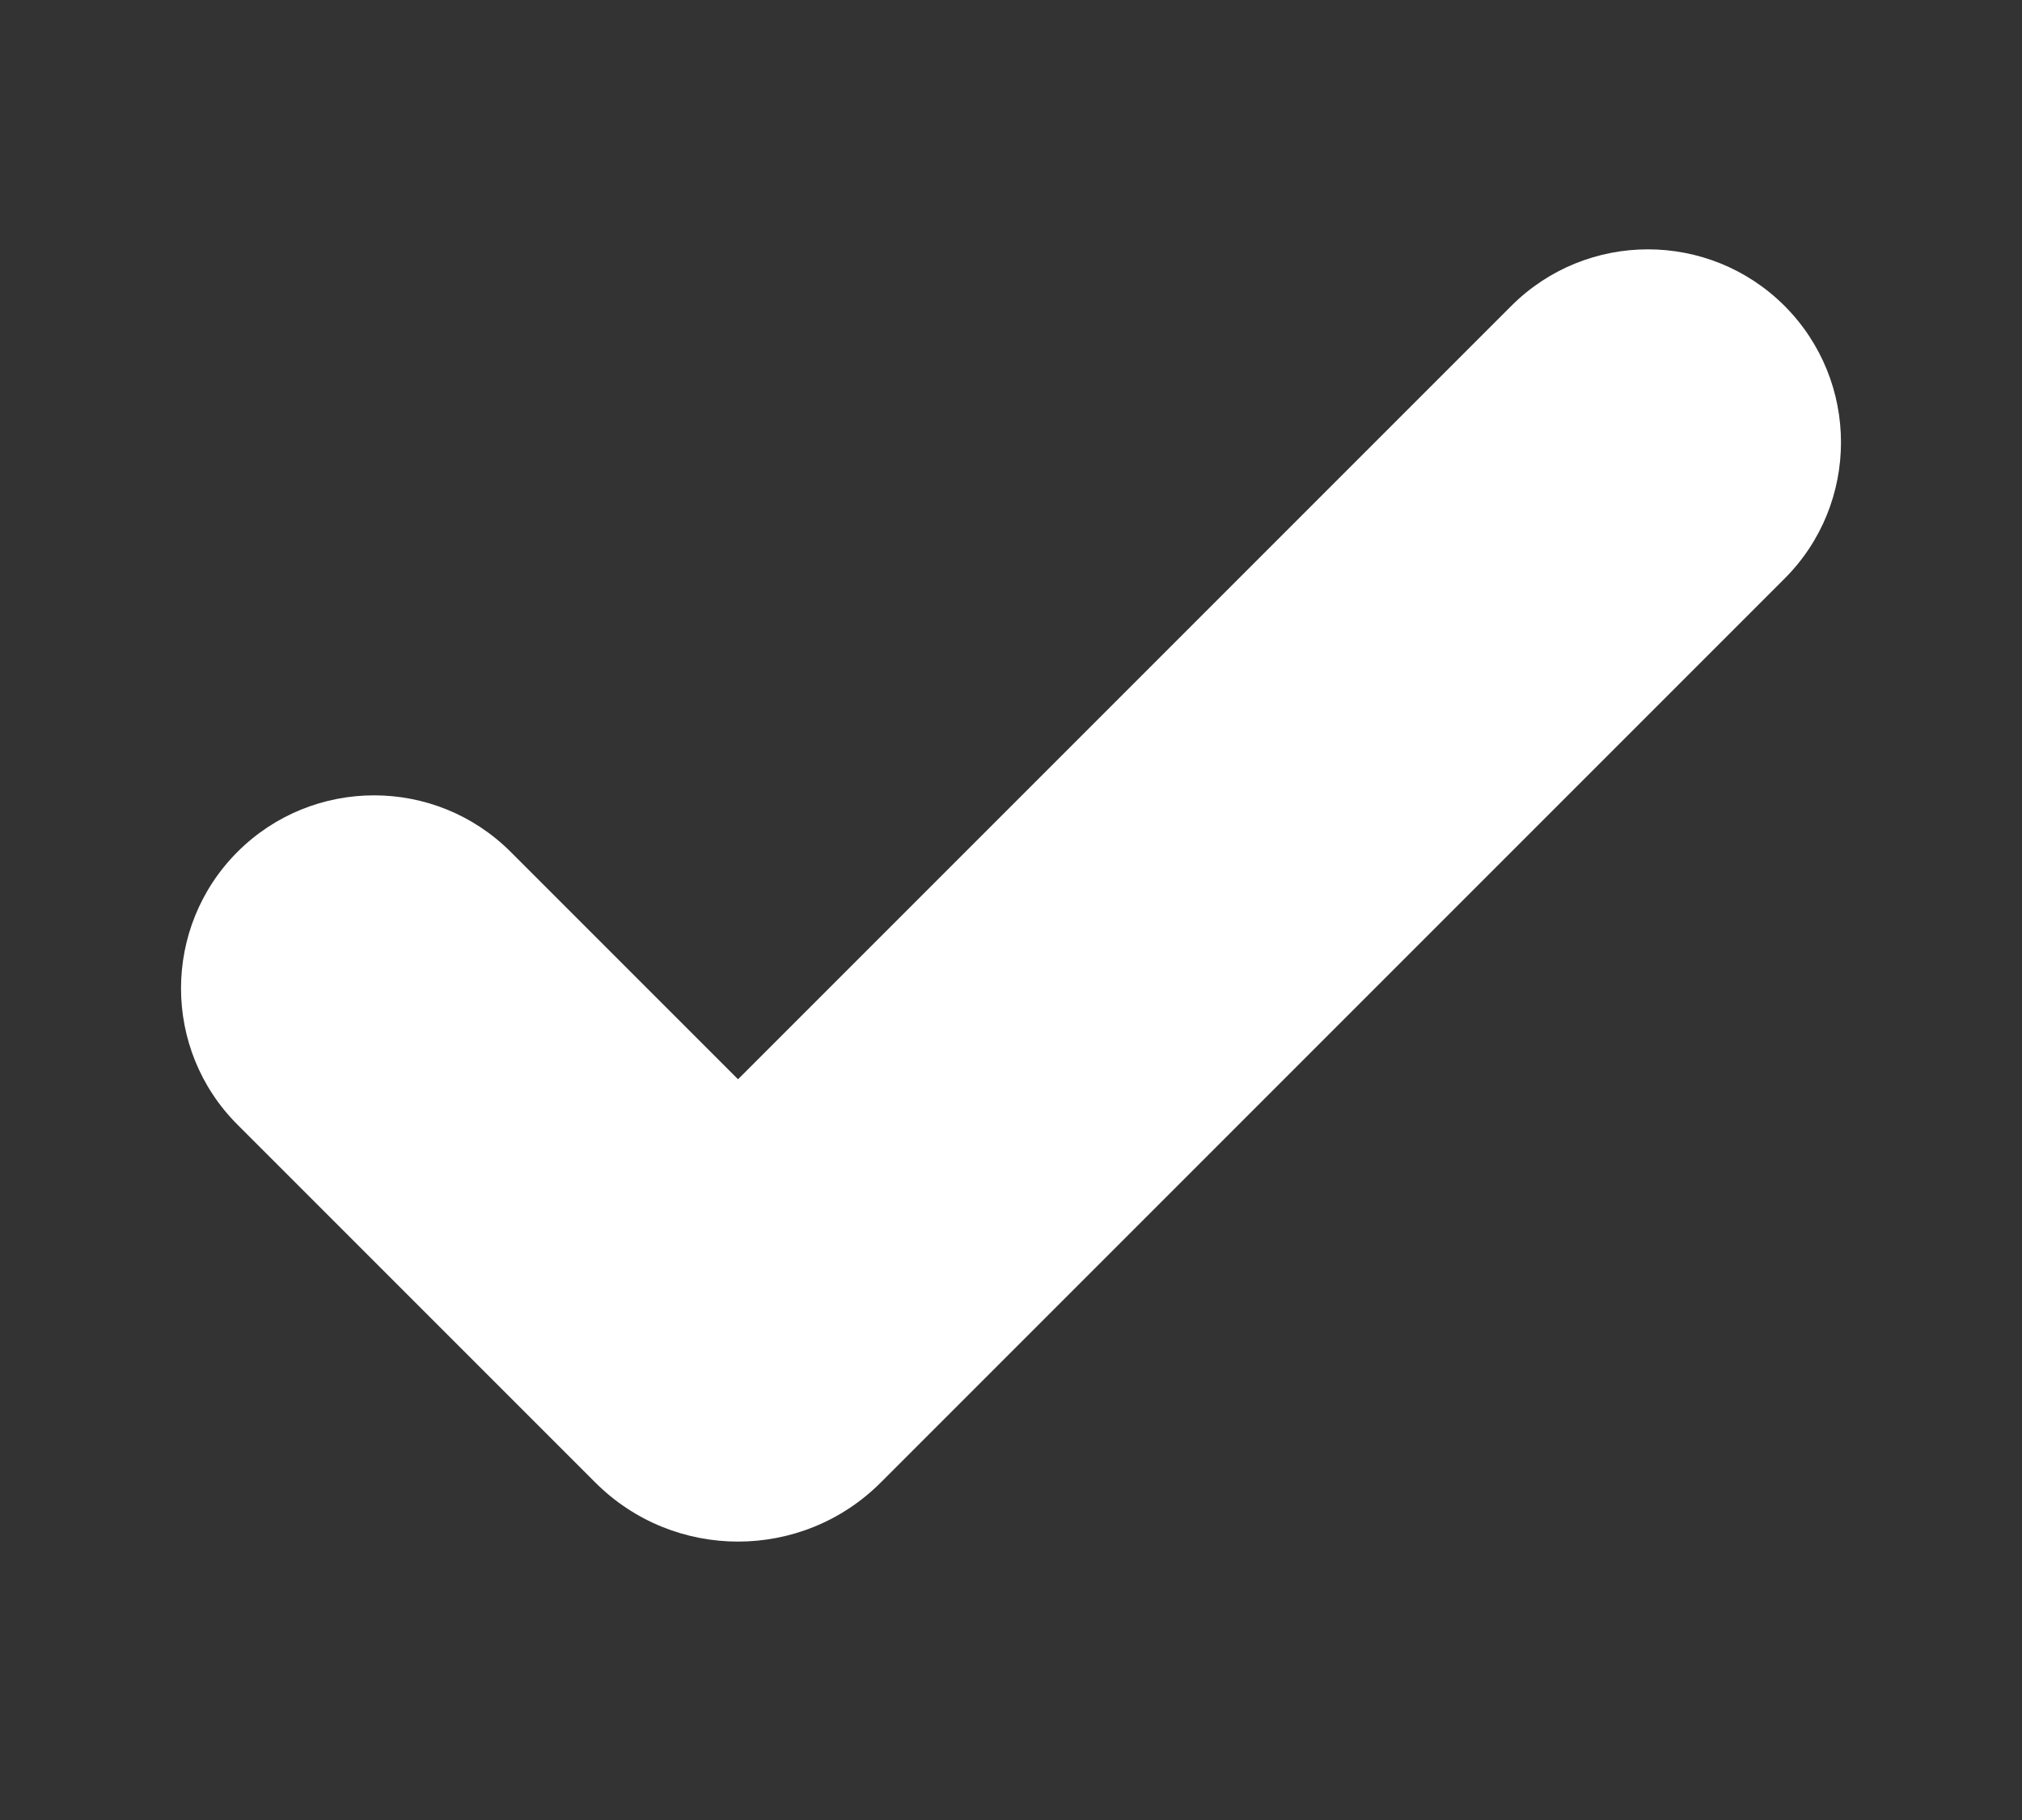 <svg width="10" height="9" viewBox="0 0 10 9" fill="none" xmlns="http://www.w3.org/2000/svg">
<rect x="0" y="0" width="10" height="9" fill="#333333" stroke="none"/>
<g id="f-check">
<path id="Path" d="M3.65 5.337L2.525 4.212C2.152 3.84 1.548 3.84 1.175 4.212C0.802 4.585 0.802 5.19 1.175 5.562L2.943 7.33C3.333 7.721 3.967 7.721 4.357 7.33L8.825 2.862C9.198 2.49 9.198 1.885 8.825 1.512C8.452 1.14 7.848 1.14 7.475 1.512L3.65 5.337Z" fill="white"/>
</g>
</svg>

